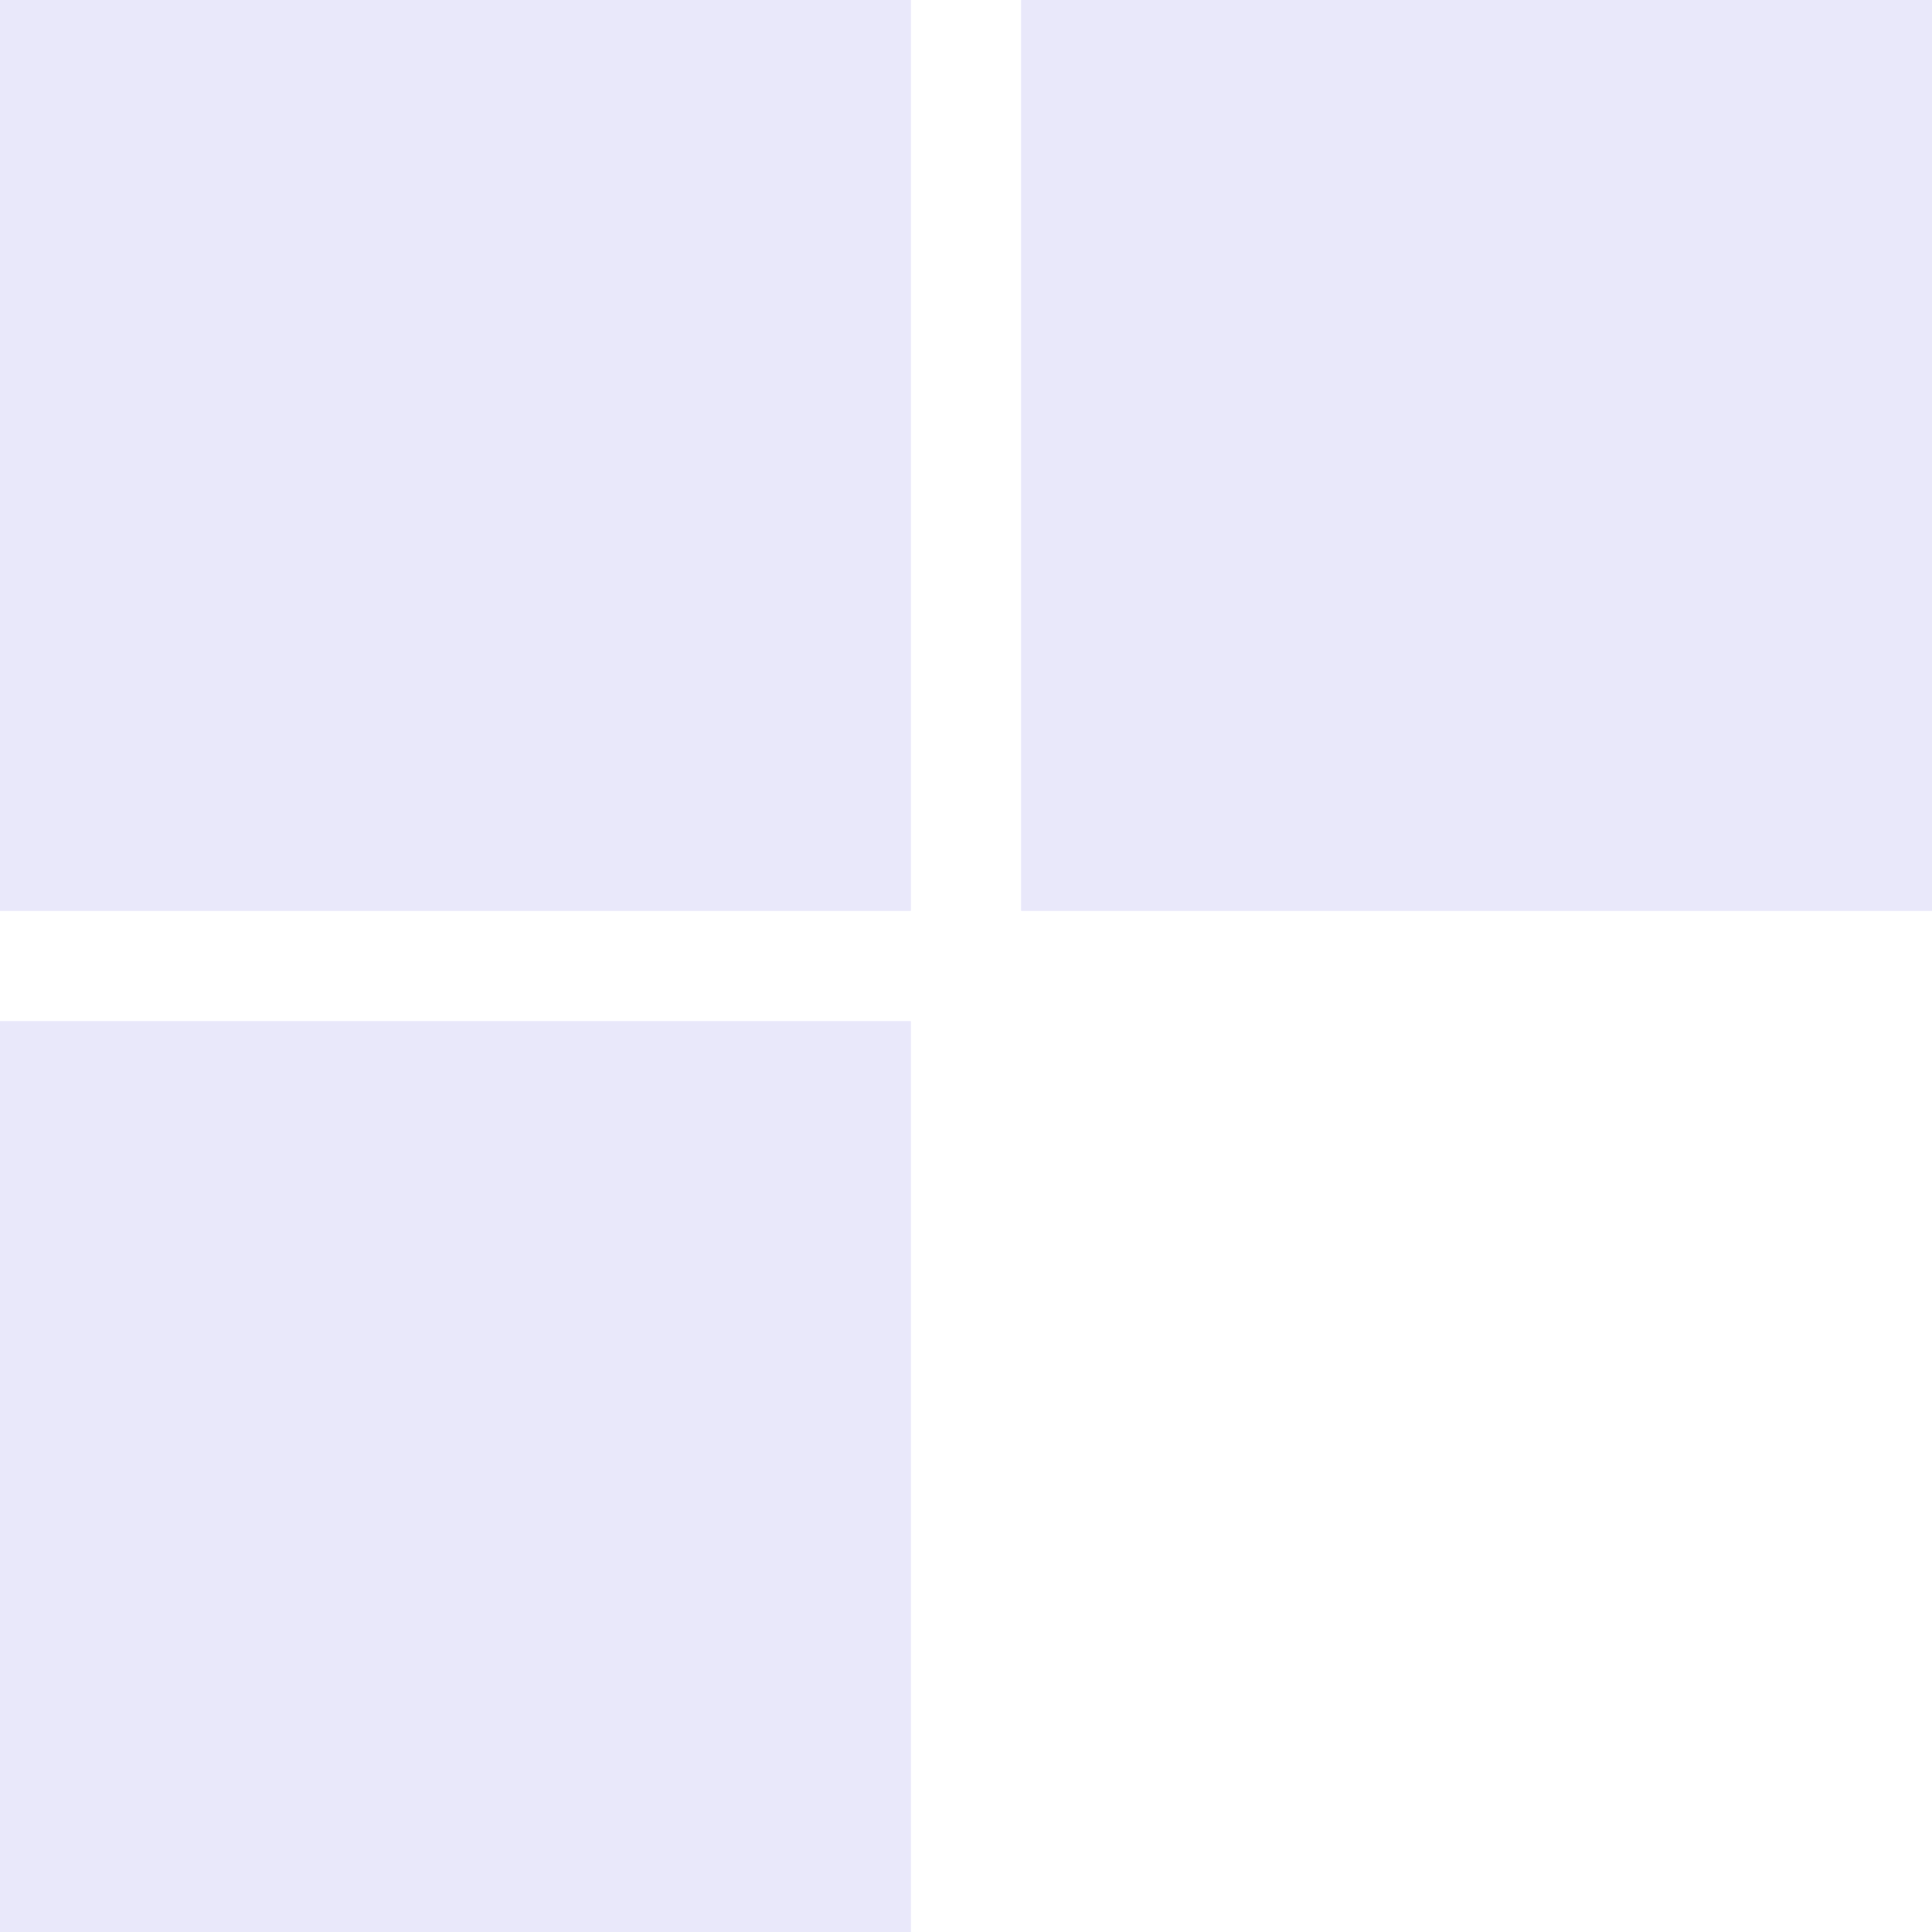 <?xml version="1.0" encoding="utf-8"?>
<svg viewBox="0 0 300 300" xmlns="http://www.w3.org/2000/svg">
  <style>
    :root {
      --fg-0: #747DFF80;
      --fg-1: #A3A9FF80;
    }
    @media (prefers-color-scheme: dark) {
      :root {
        --fg-0: #646BAD80;
        --fg-1: #898EC080;
      }
    }
    .bg { fill: #E9E8FA; }
    @media (prefers-color-scheme: dark) {
      .bg { fill: #333152; }
    }
  </style>
  <defs/>
  <rect class="bg" x="158.559" y="0.002" width="141.441" height="141.441" style="stroke-linecap: square; stroke-width: 50px;"/>
  <rect class="bg" width="141.441" height="141.441" style="stroke-linecap: square; stroke-width: 50px;"/>
  <rect class="bg" y="158.559" width="141.441" height="141.441" style="stroke-linecap: square; stroke-width: 50px;"/>
</svg>